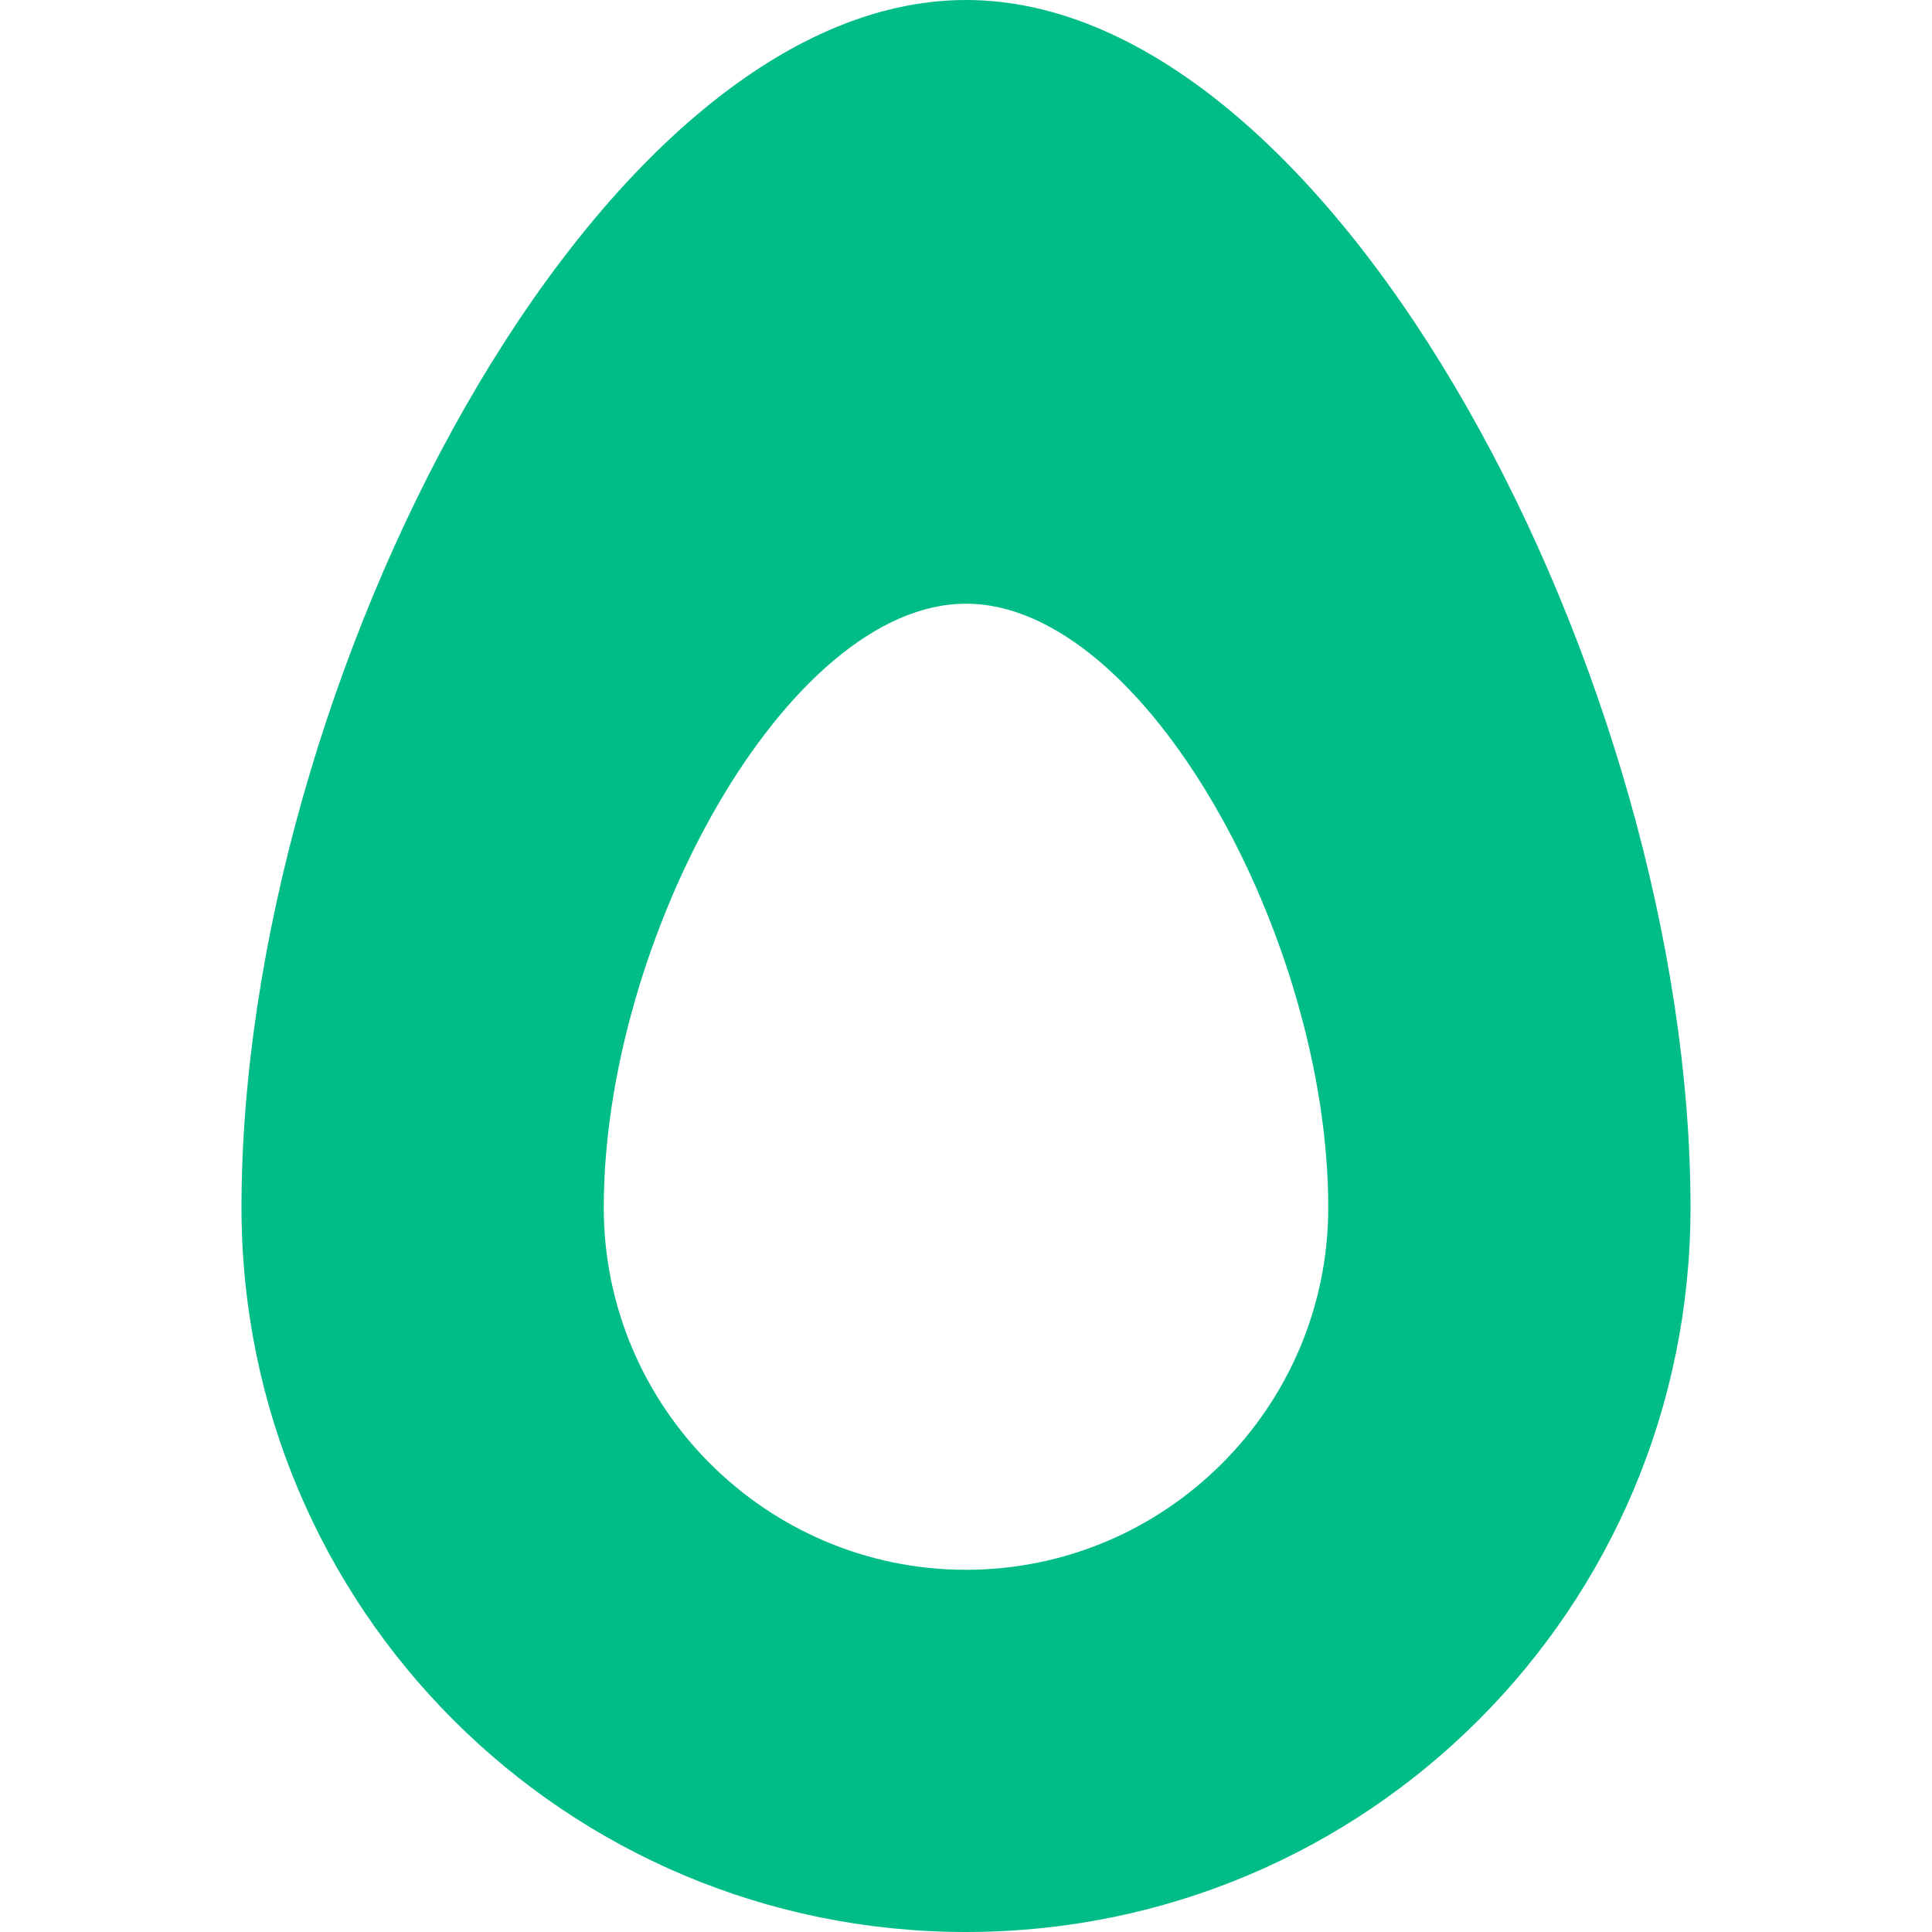 <svg width="40" height="40" viewBox="0 0 40 40" fill="none" xmlns="http://www.w3.org/2000/svg">
<path d="M20 0C12.333 0 5 14.166 5 25.001C5 33.298 11.703 40 20 40C28.297 40 35 33.298 35 25.001C35 14.166 27.667 0 20 0ZM20 32.501C15.867 32.501 12.5 29.134 12.5 25.001C12.5 19.434 16.297 12.499 20 12.499C23.703 12.499 27.5 19.434 27.5 25.001C27.5 29.134 24.133 32.501 20 32.501Z" fill="#00BC87"/>
</svg>
